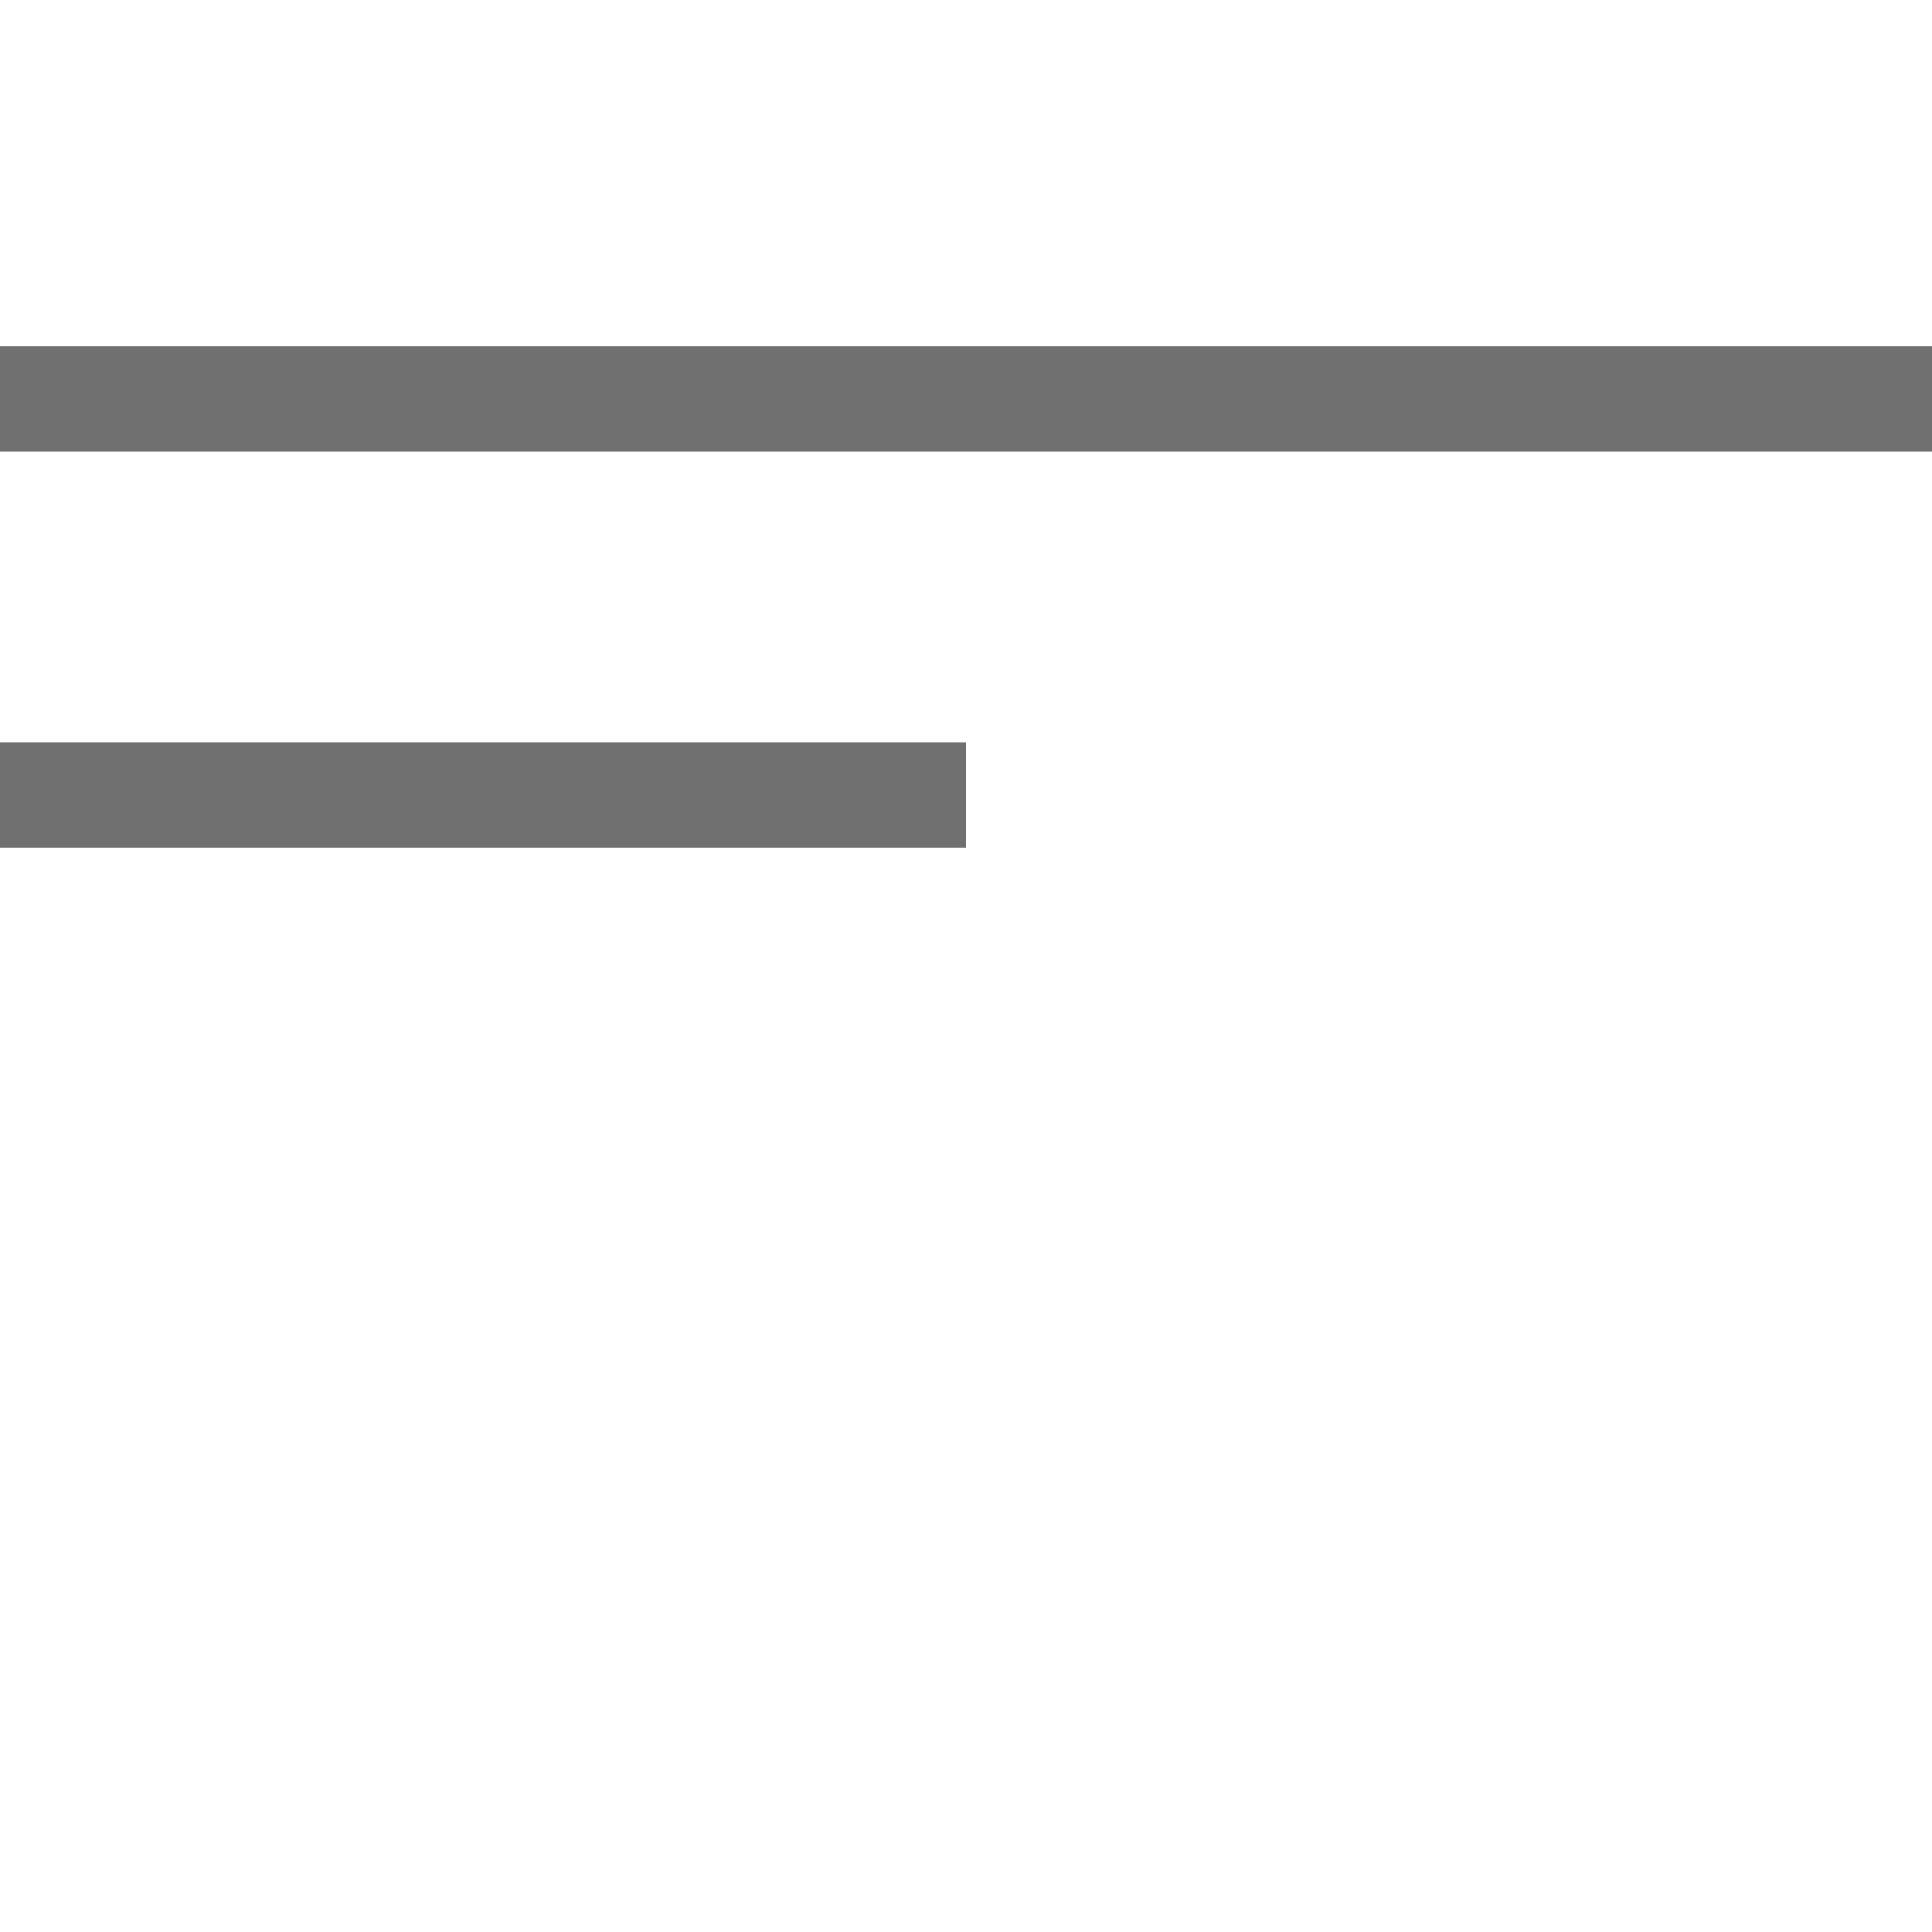 <svg xmlns="http://www.w3.org/2000/svg" xmlns:xlink="http://www.w3.org/1999/xlink" width="55" height="55" viewBox="0 0 55 55">
  <rect x="0" y="0" width="55" height="55" fill="#333333" stroke="none"/>
  <defs>
    <clipPath id="clip-아트보드_1">
      <rect width="55" height="55"/>
    </clipPath>
  </defs>
  <g id="아트보드_1" data-name="아트보드 – 1" clip-path="url(#clip-아트보드_1)">
    <rect width="55" height="55" fill="#fff"/>
    <line id="선_17" data-name="선 17" x2="55" transform="translate(0 11.357)" fill="none" stroke="#707070" stroke-width="3"/>
    <path id="패스_43" data-name="패스 43" d="M55,0" transform="translate(0 34.207)" fill="none" stroke="#707070" stroke-width="3"/>
    <path id="패스_44" data-name="패스 44" d="M0,0H27.5" transform="translate(0 22.632)" fill="none" stroke="#707070" stroke-width="3"/>
  </g>
</svg>
